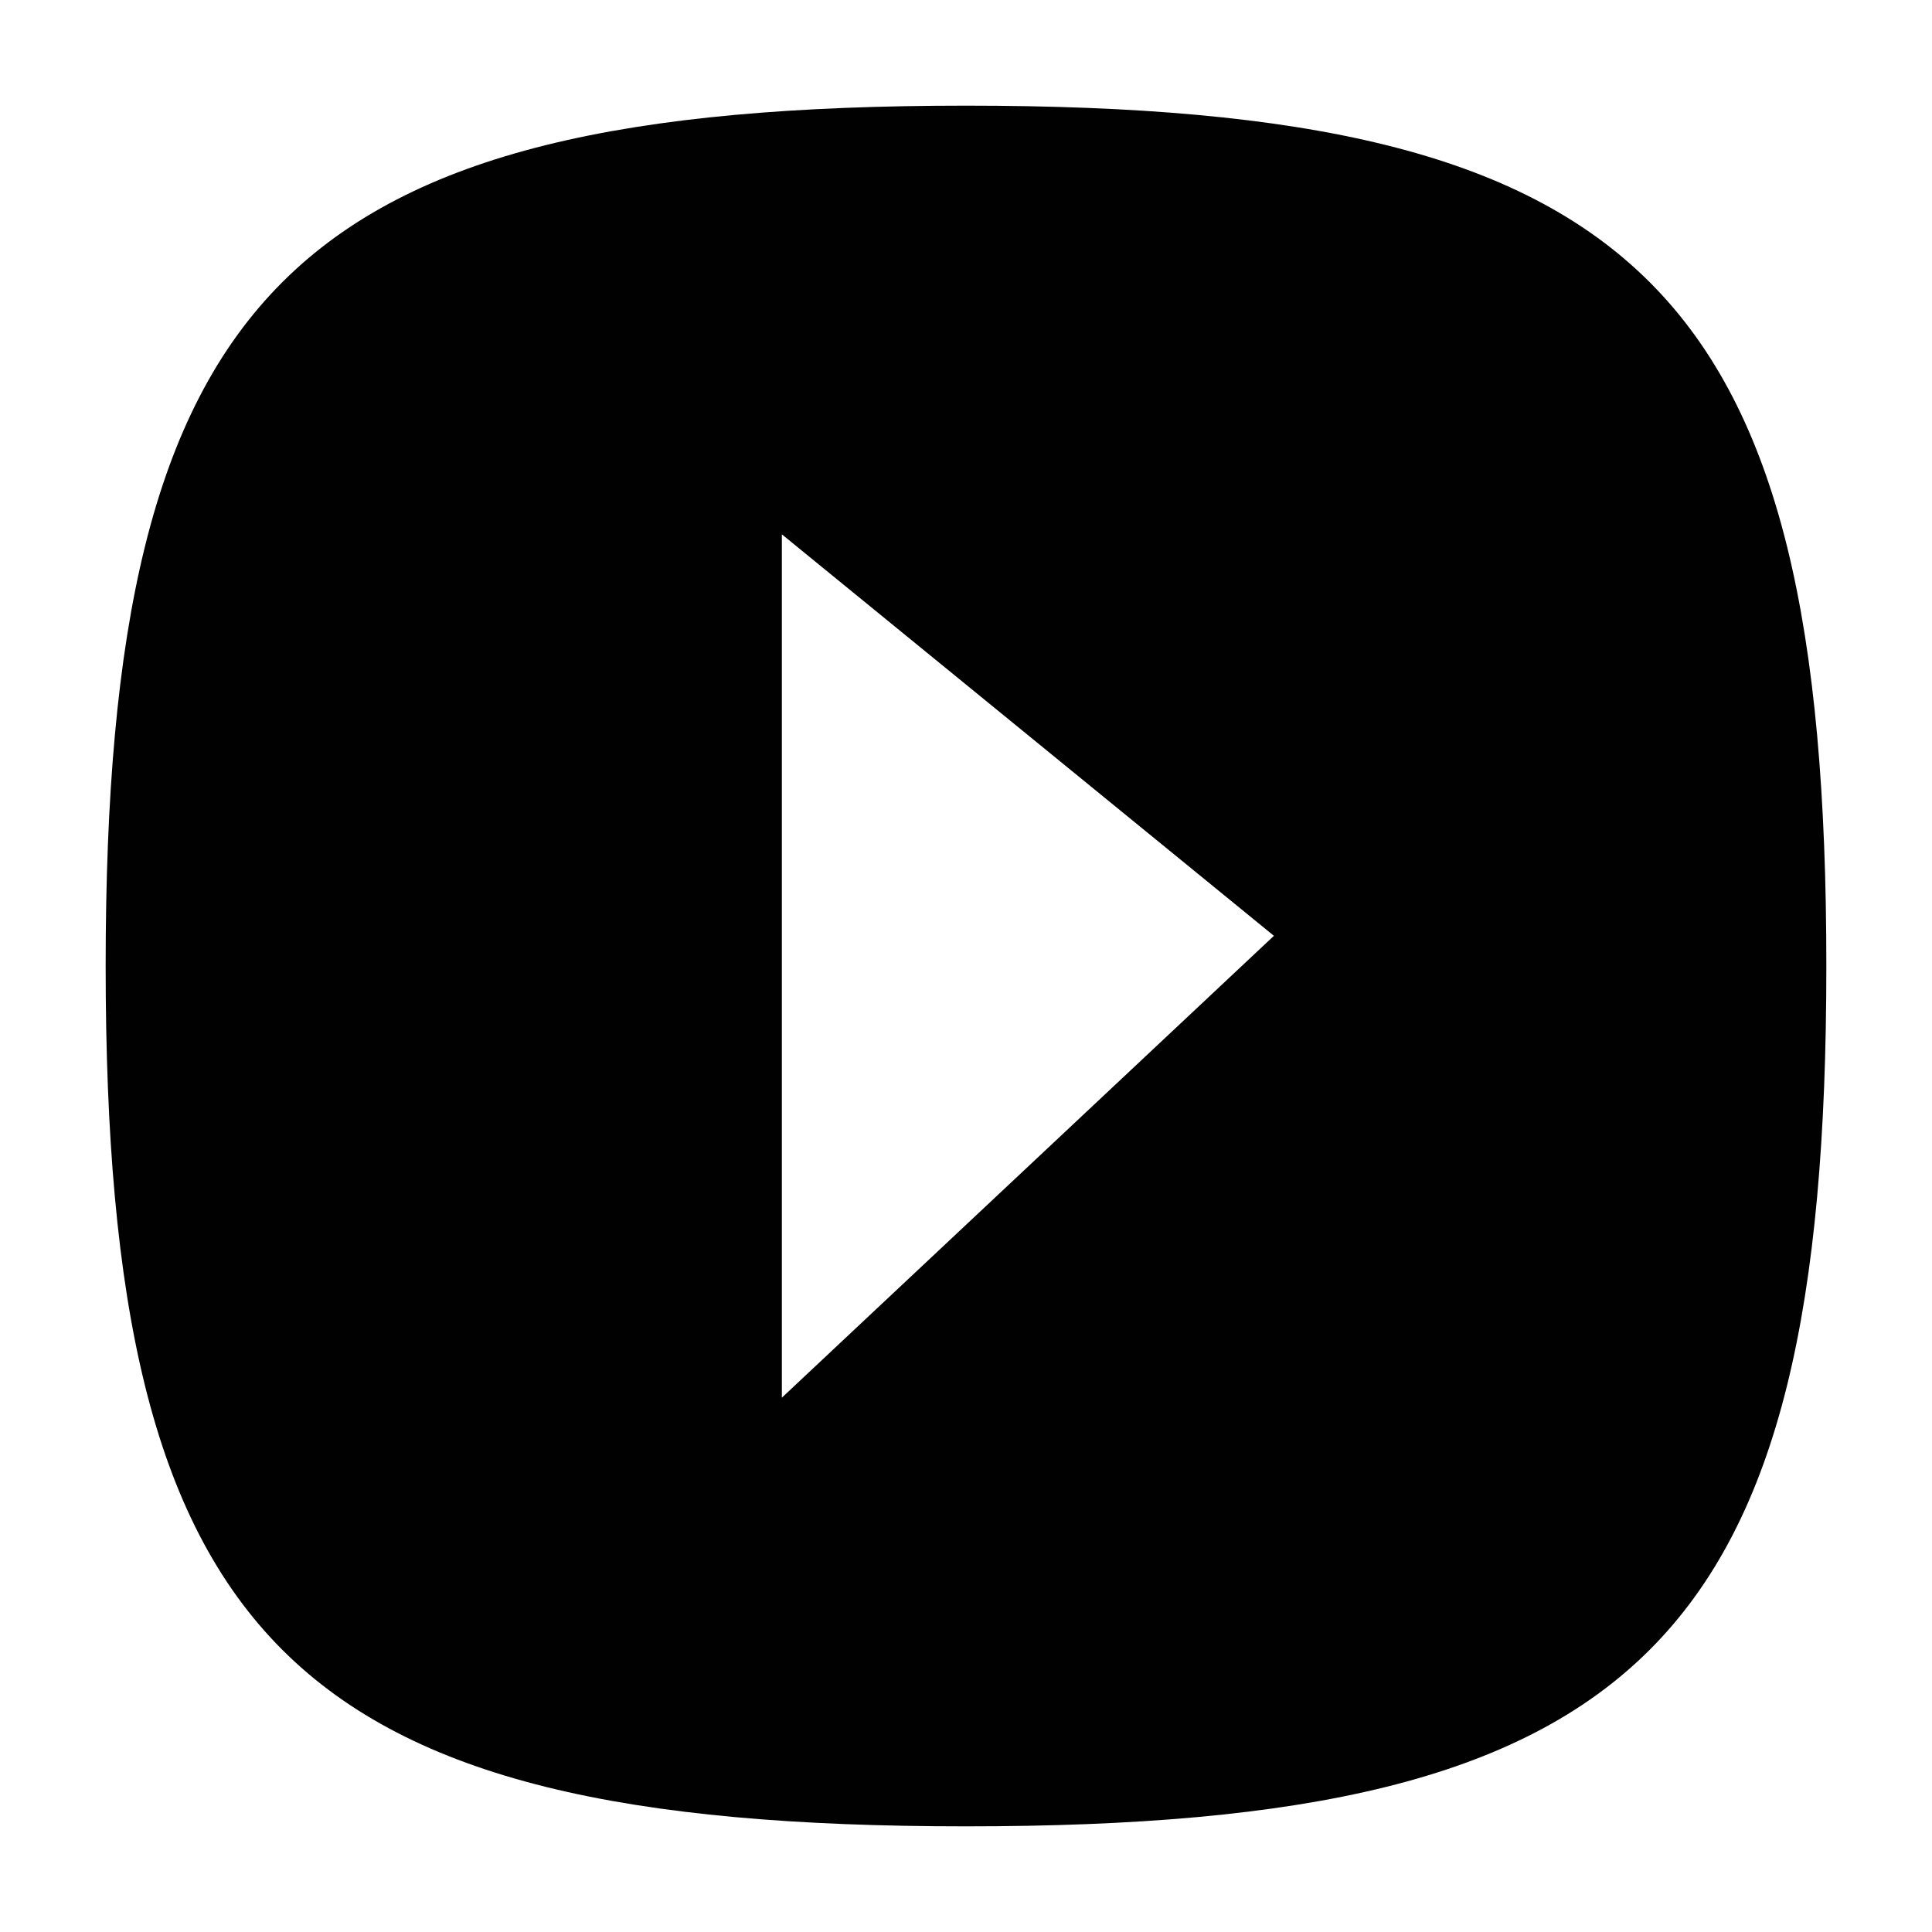 <svg xmlns="http://www.w3.org/2000/svg" width="64" height="64" viewBox="0 0 64 64"><path fill="#010101" d="M32 3.5C9.6 3.5 3.5 9.6 3.5 32S9.6 60.5 32 60.5 60.5 54.4 60.5 32 54.4 3.5 32 3.5zm-6.1 42.8V17.7L42.2 31 25.9 46.3z"/></svg>